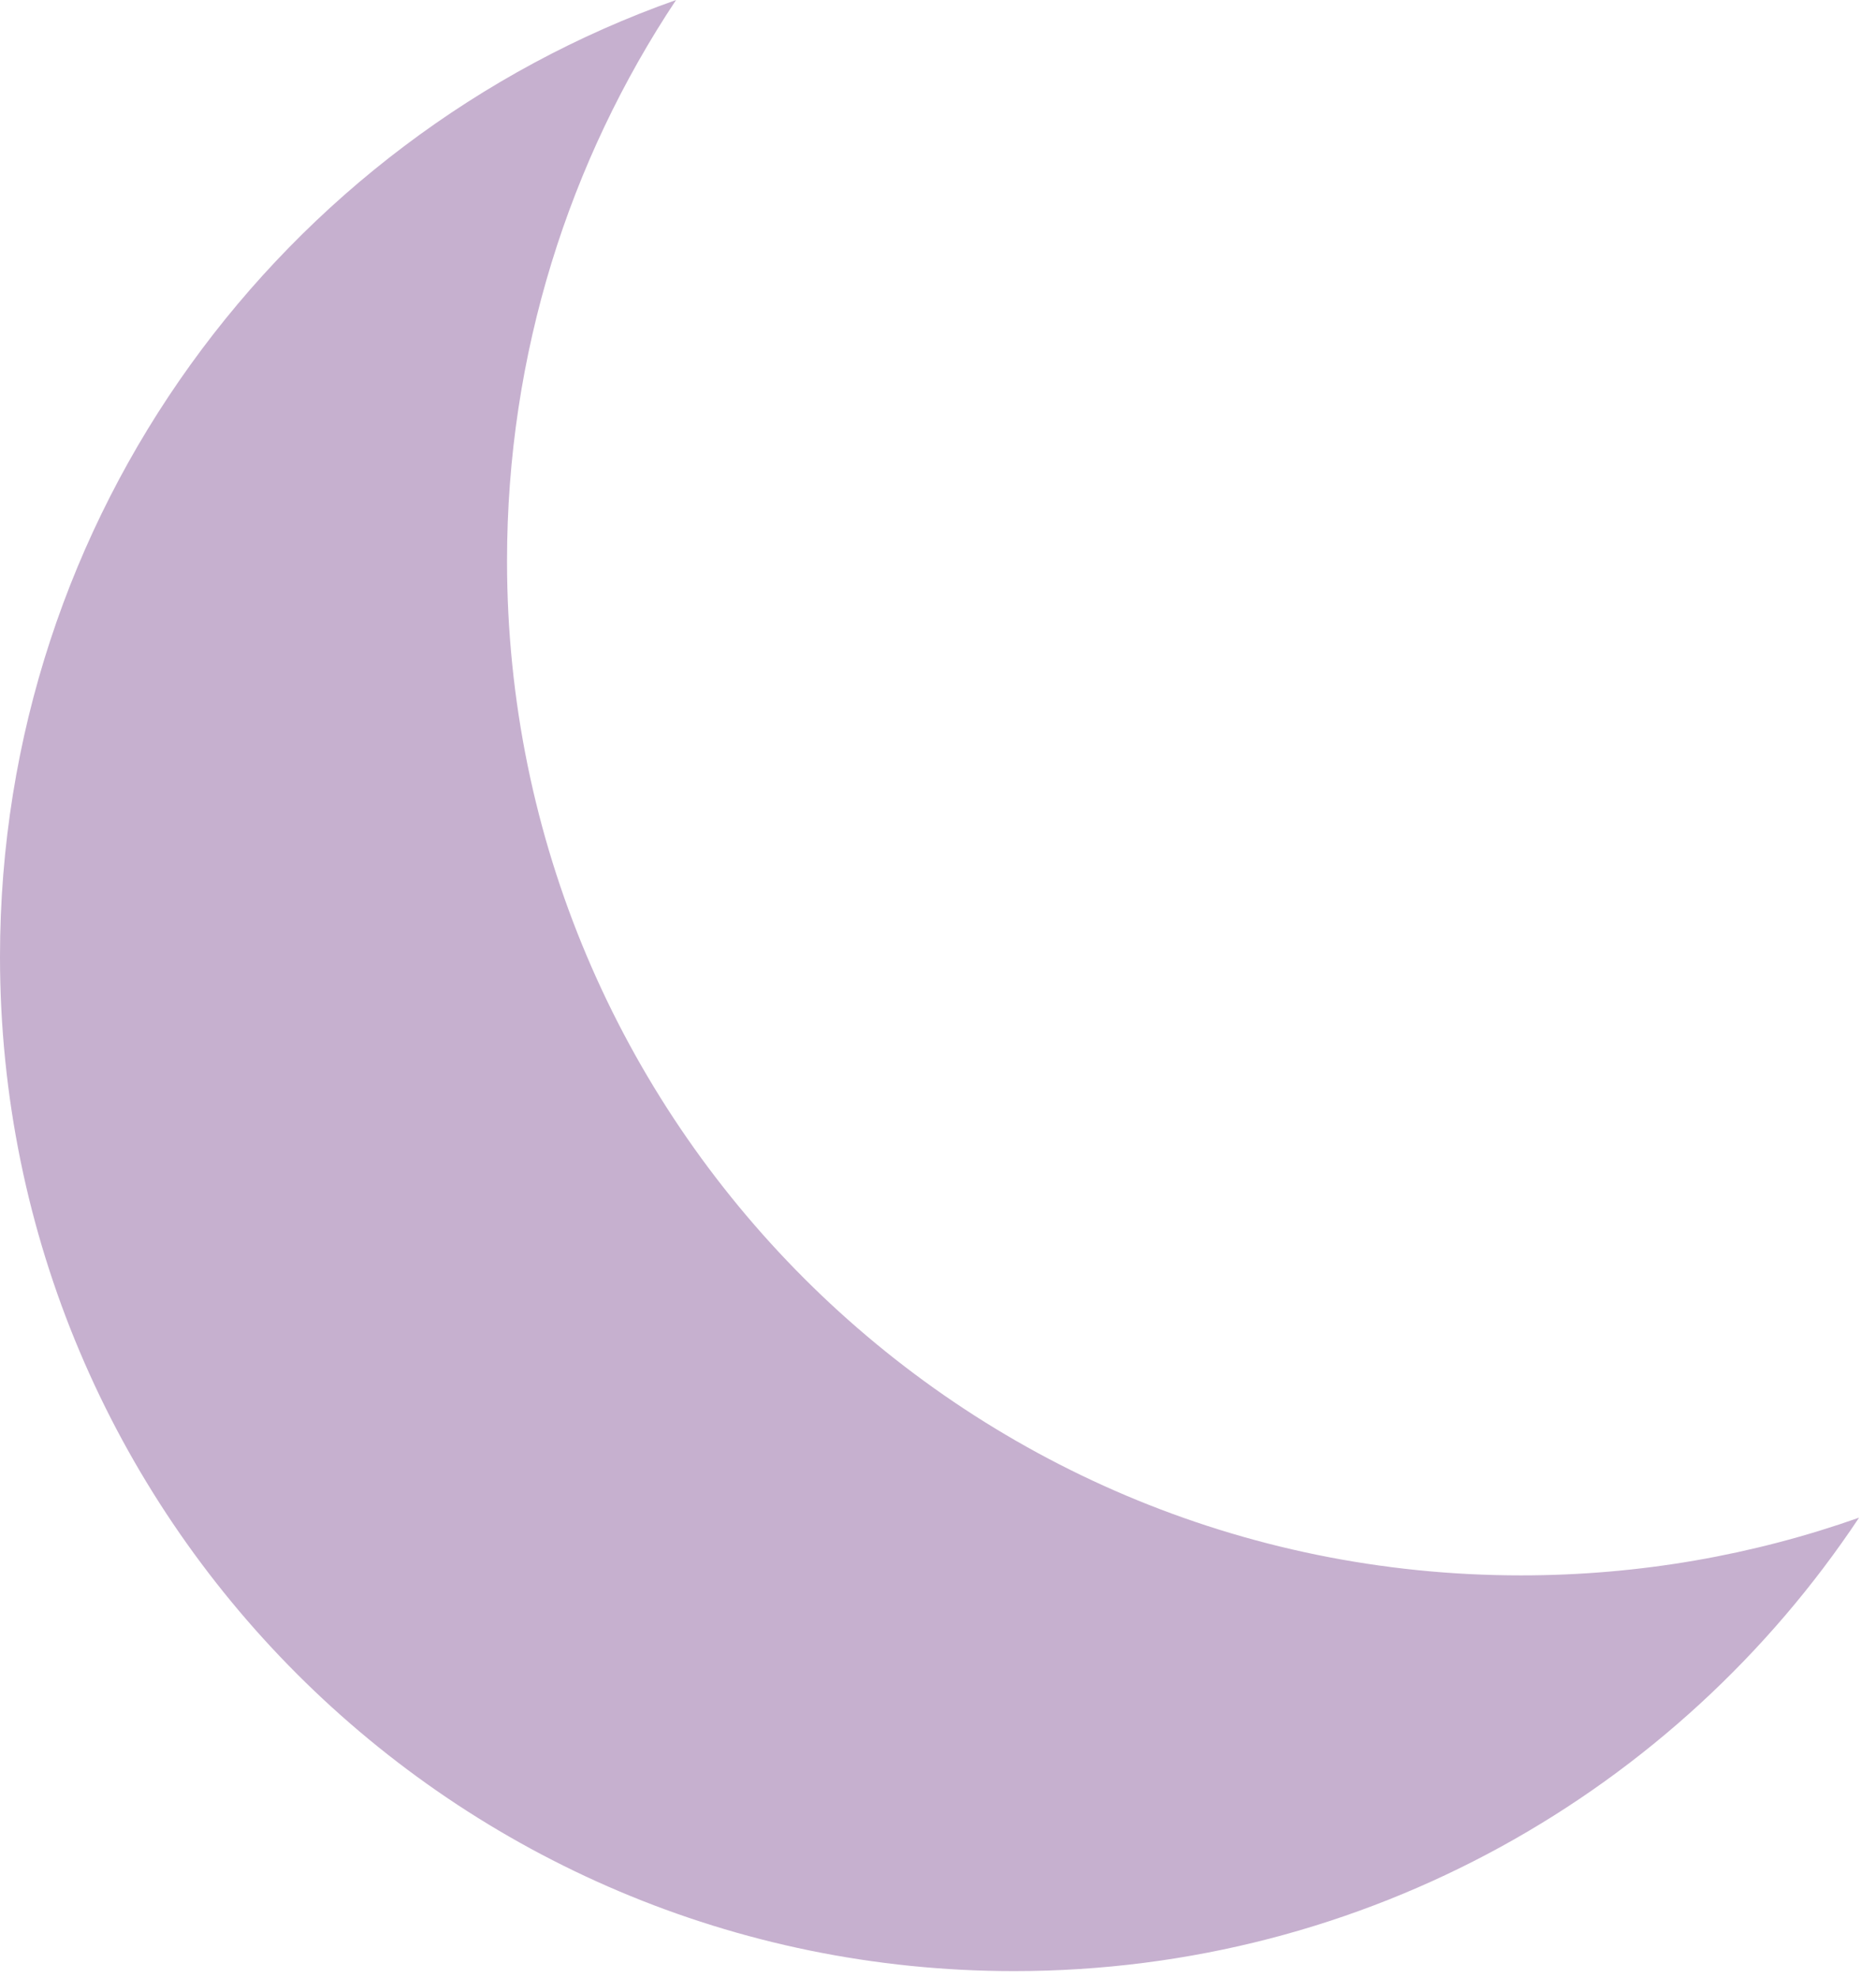 <svg width="37" height="39" viewBox="0 0 37 39" fill="none" xmlns="http://www.w3.org/2000/svg">
<path d="M36.666 29.922C34.581 30.659 32.337 31.06 30 31.06C18.954 31.06 10 22.106 10 11.06C10 6.971 11.227 3.168 13.334 0C5.566 2.745 0 10.154 0 18.862C0 29.908 8.954 38.862 20 38.862C26.956 38.862 33.083 35.311 36.666 29.922Z" fill="#C6B0CF"/>
</svg>
